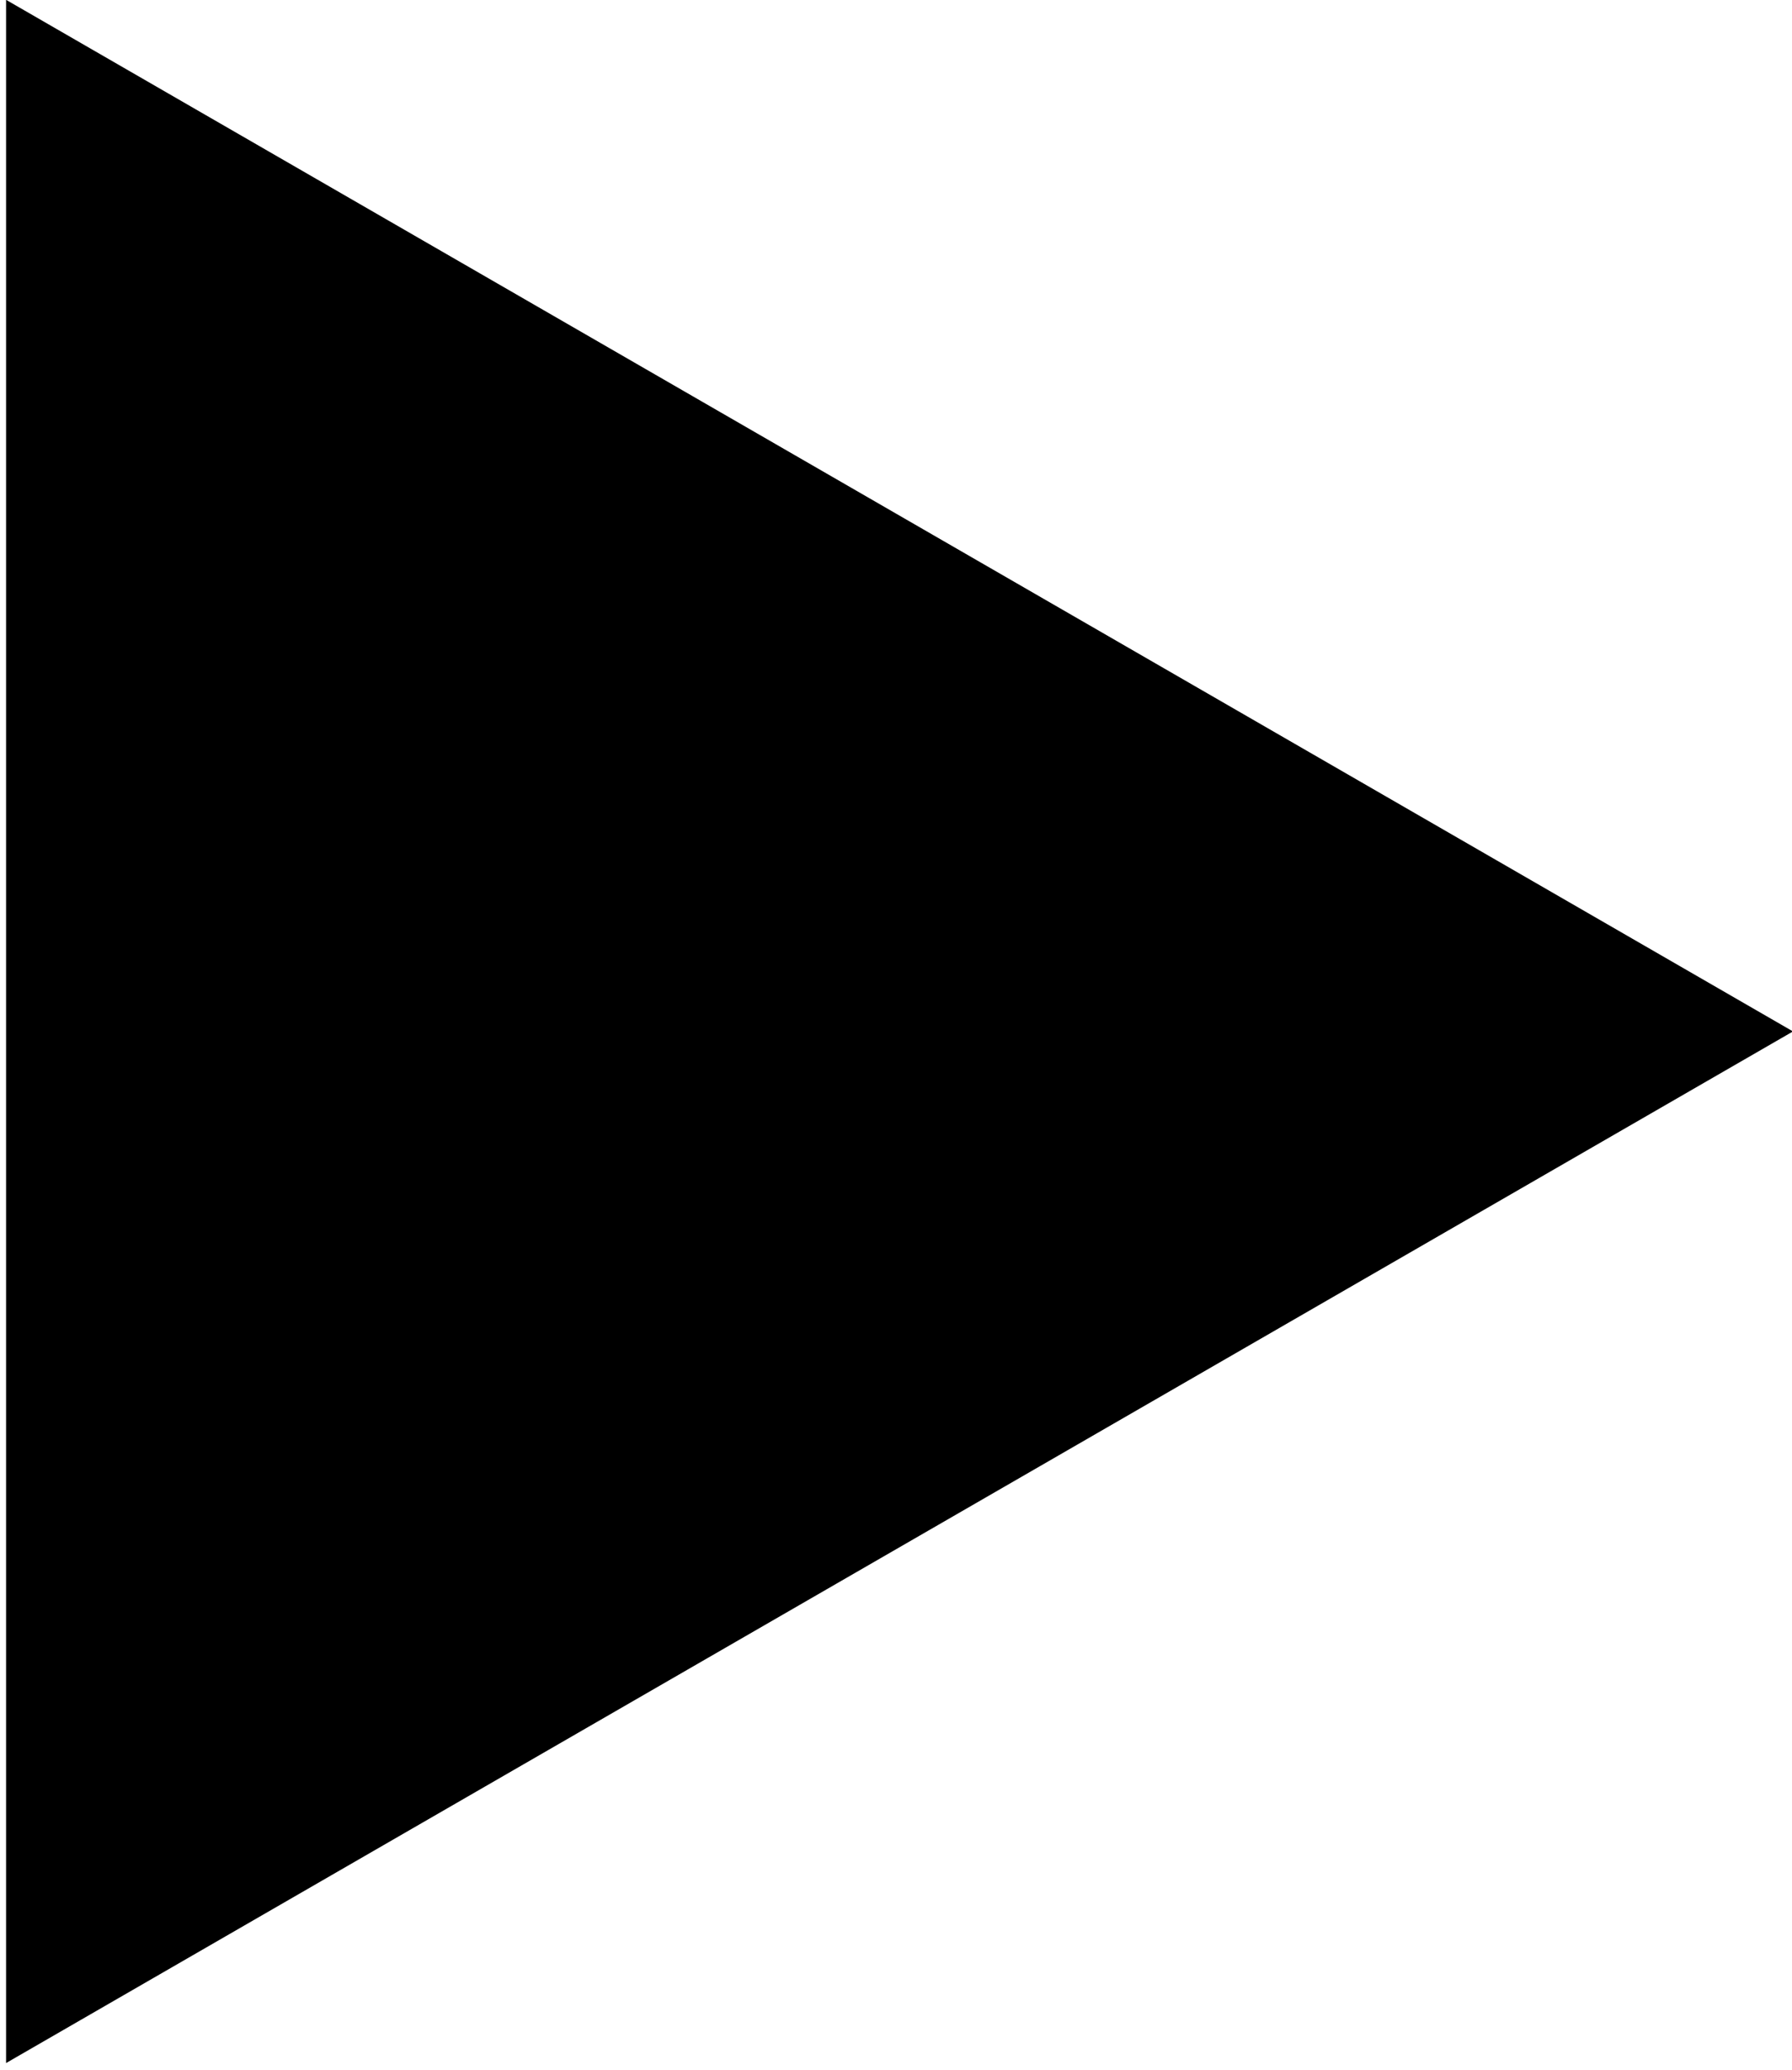 <?xml version="1.0" encoding="UTF-8" standalone="no"?>
<svg
   xmlns:dc="http://purl.org/dc/elements/1.1/"
   xmlns:cc="http://creativecommons.org/ns#"
   xmlns:rdf="http://www.w3.org/1999/02/22-rdf-syntax-ns#"
   xmlns:svg="http://www.w3.org/2000/svg"
   xmlns="http://www.w3.org/2000/svg"
   xmlns:sodipodi="http://sodipodi.sourceforge.net/DTD/sodipodi-0.dtd"
   xmlns:inkscape="http://www.inkscape.org/namespaces/inkscape"
   width="0.2in"
   height="0.231in"
   viewBox="0 0 9 10.392"
   version="1.1"
   id="svg3384"
   inkscape:version="0.91 r13725"
   sodipodi:docname="microfilm_arrow_l.svg">
  <defs
     id="defs3390" />
  <sodipodi:namedview
     pagecolor="#ffffff"
     bordercolor="#666666"
     borderopacity="1"
     objecttolerance="10"
     gridtolerance="10"
     guidetolerance="10"
     inkscape:pageopacity="0"
     inkscape:pageshadow="2"
     inkscape:window-width="1366"
     inkscape:window-height="704"
     id="namedview3388"
     showgrid="false"
     fit-margin-top="0"
     fit-margin-left="0"
     fit-margin-right="0"
     fit-margin-bottom="0"
     units="in"
     inkscape:zoom="1.34"
     inkscape:cx="165.76614"
     inkscape:cy="84.420339"
     inkscape:window-x="0"
     inkscape:window-y="27"
     inkscape:window-maximized="1"
     inkscape:current-layer="svg3384" />
  <polygon
     style="fill:#000000;stroke:#000000;stroke-width:0.5;stroke-miterlimit:4;stroke-dasharray:none"
     points="183.138,172 16.862,172 100,28 "
     id="polygon3386"
     transform="matrix(0,0.062,-0.062,0,10.71,-1.021)" />
</svg>
